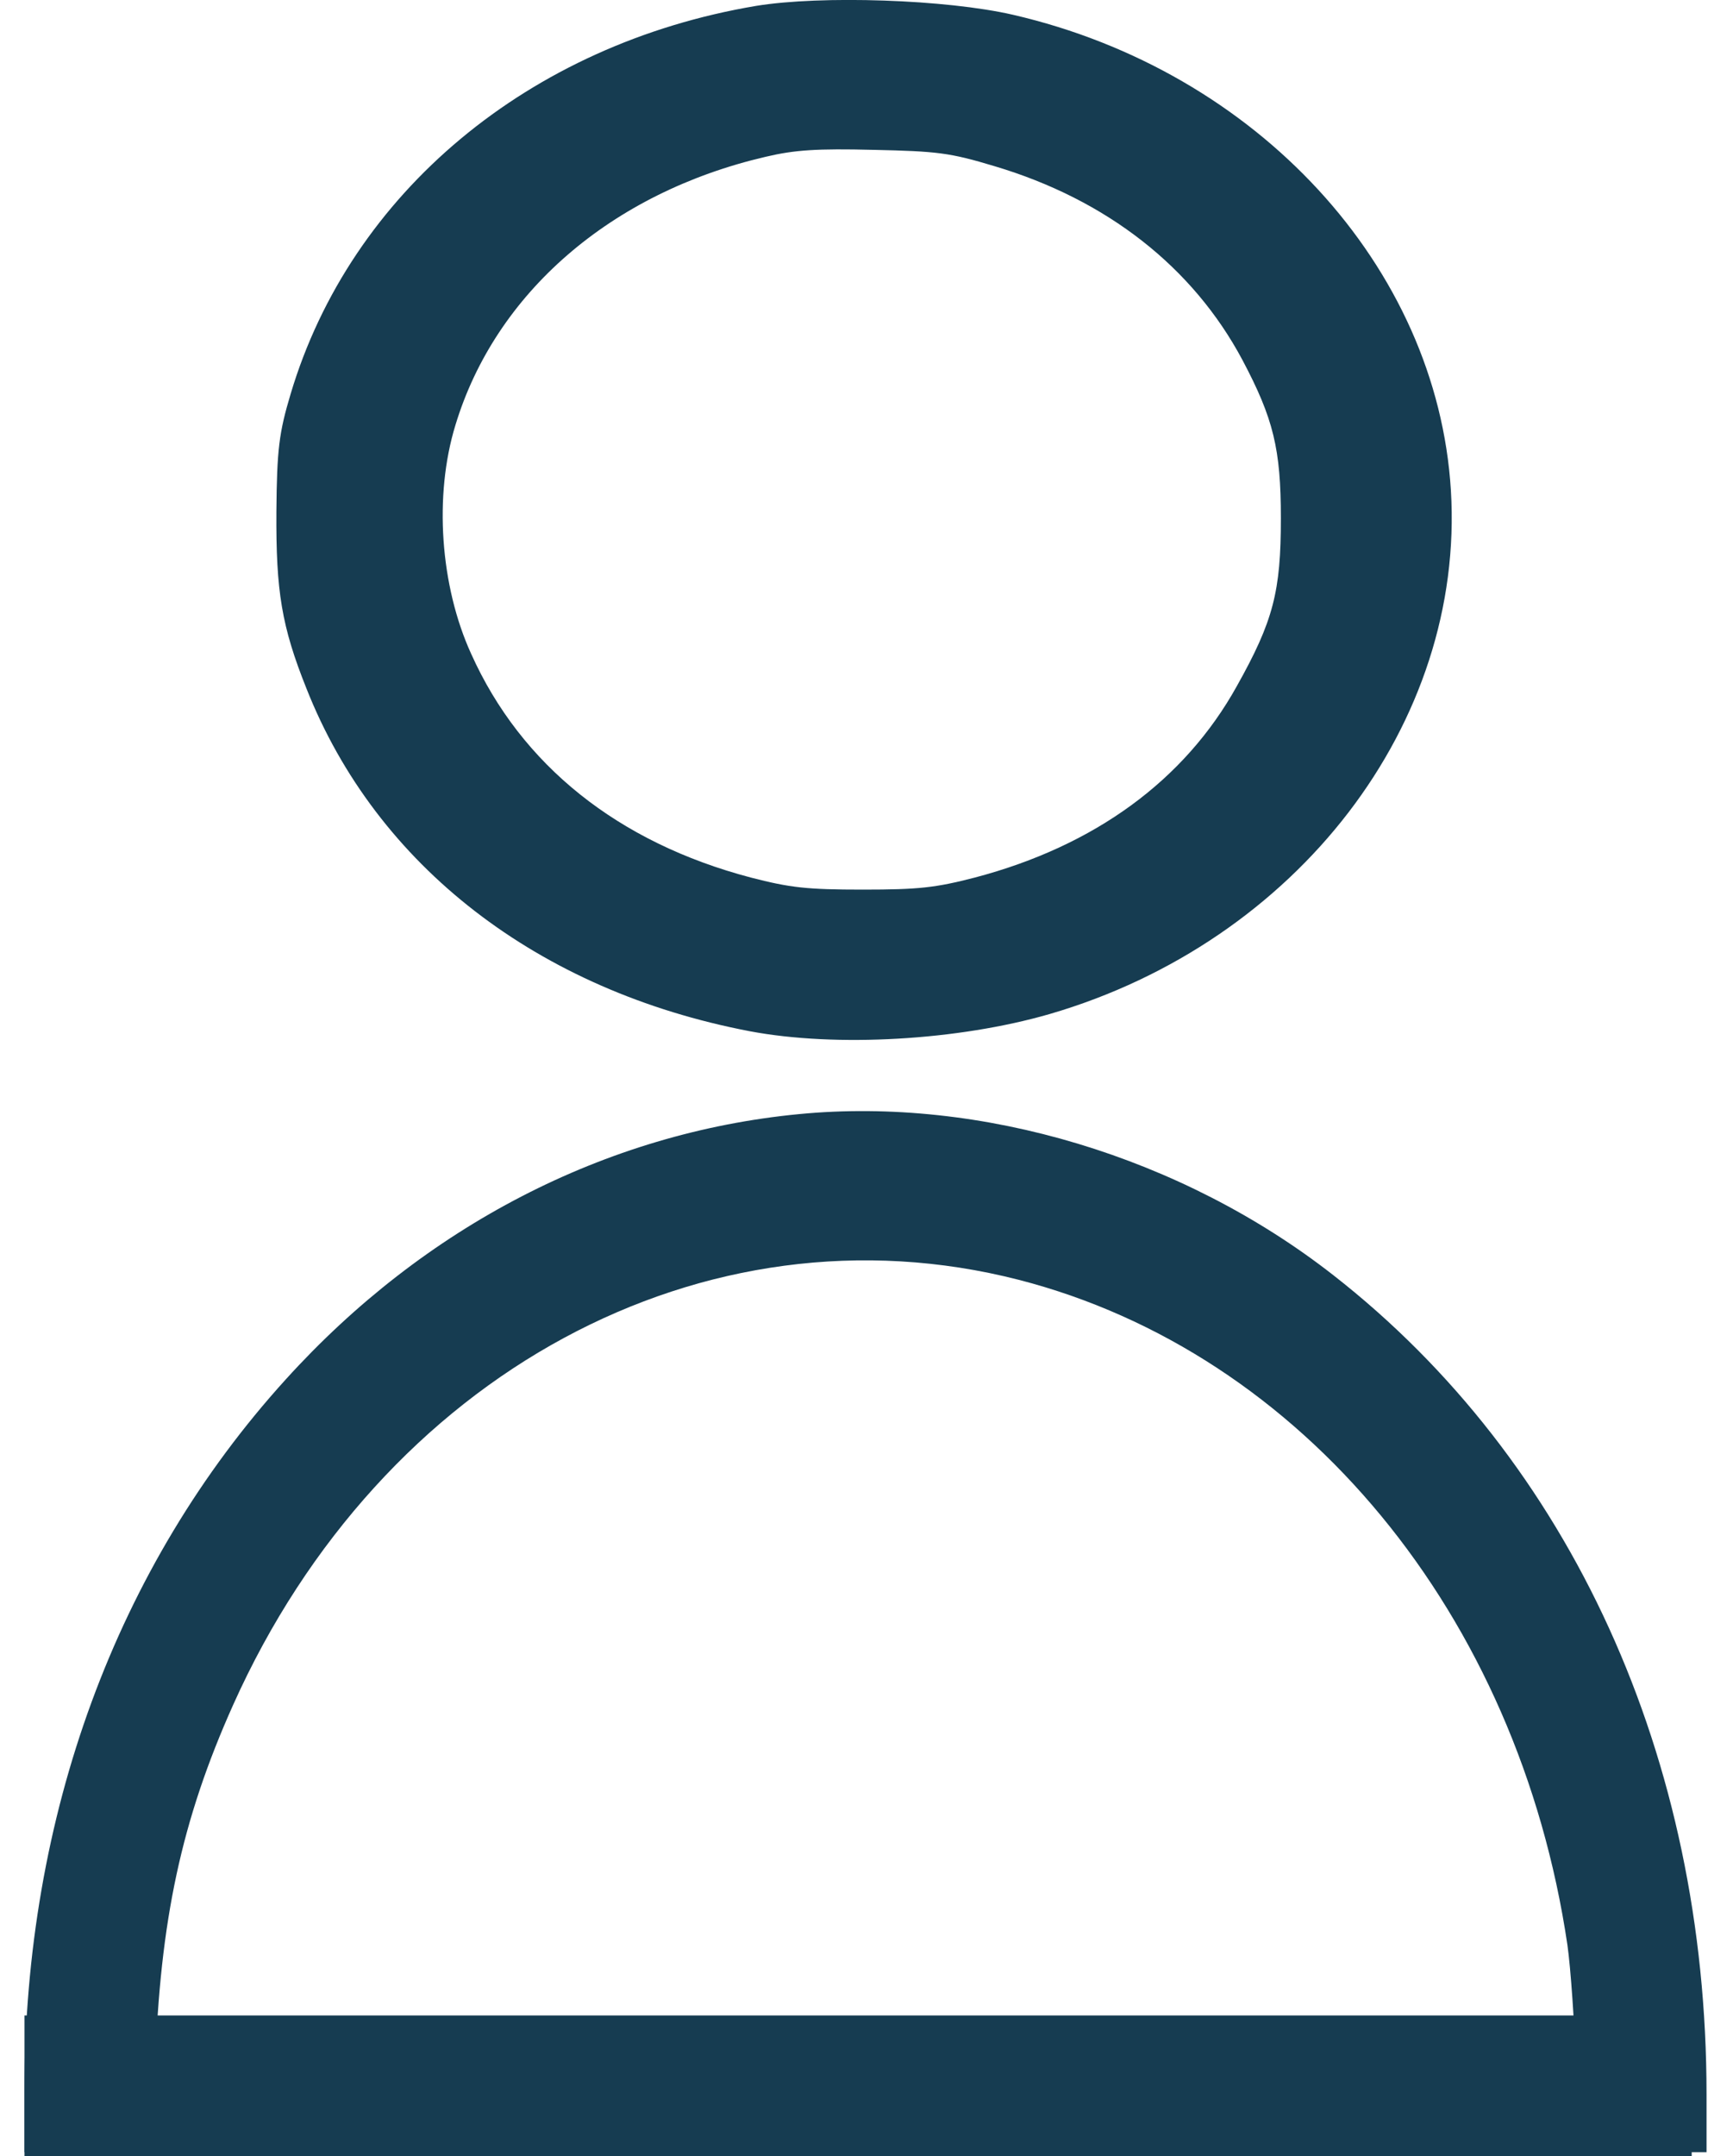 <svg width="37" height="46" viewBox="0 0 37 46" fill="none" xmlns="http://www.w3.org/2000/svg">
<path d="M16.141 0.126C11.296 0.941 7.486 4.112 6.205 8.405C5.957 9.23 5.912 9.598 5.901 10.91C5.89 12.619 6.013 13.365 6.542 14.687C8.037 18.473 11.487 21.137 16.006 22.001C17.849 22.349 20.457 22.2 22.412 21.634C27.695 20.093 31.281 15.432 30.977 10.463C30.685 5.692 26.841 1.518 21.626 0.315C20.198 -0.013 17.534 -0.102 16.141 0.126ZM21.232 3.545C23.637 4.261 25.47 5.702 26.526 7.68C27.189 8.932 27.347 9.578 27.347 11.059C27.347 12.619 27.189 13.245 26.402 14.647C25.29 16.644 23.379 18.046 20.816 18.722C19.973 18.94 19.614 18.98 18.422 18.98C17.231 18.98 16.871 18.94 16.028 18.722C13.196 17.976 11.128 16.326 10.06 13.951C9.397 12.5 9.262 10.572 9.723 9.071C10.577 6.249 13.05 4.112 16.343 3.346C16.972 3.197 17.444 3.168 18.647 3.197C20.007 3.227 20.277 3.257 21.232 3.545Z" fill="#163C51"/>
<path d="M17.055 23.77C12.928 24.167 9.061 26.163 6.1 29.431C2.483 33.414 0.523 38.747 0.523 44.597V45.918H1.896H3.26L3.312 44.1C3.415 40.982 3.873 38.837 4.978 36.373C8.146 29.312 15.043 25.587 21.751 27.305C27.811 28.865 32.421 34.447 33.465 41.498C33.534 41.985 33.62 43.187 33.646 44.15L33.698 45.918H35.062H36.435V44.686C36.435 37.506 33.543 31.169 28.467 27.206C25.238 24.683 20.948 23.392 17.055 23.77Z" fill="#163C51"/>
<line x1="0.523" y1="44.5" x2="36.118" y2="44.5" stroke="#163C51" stroke-width="3"/>
</svg>
